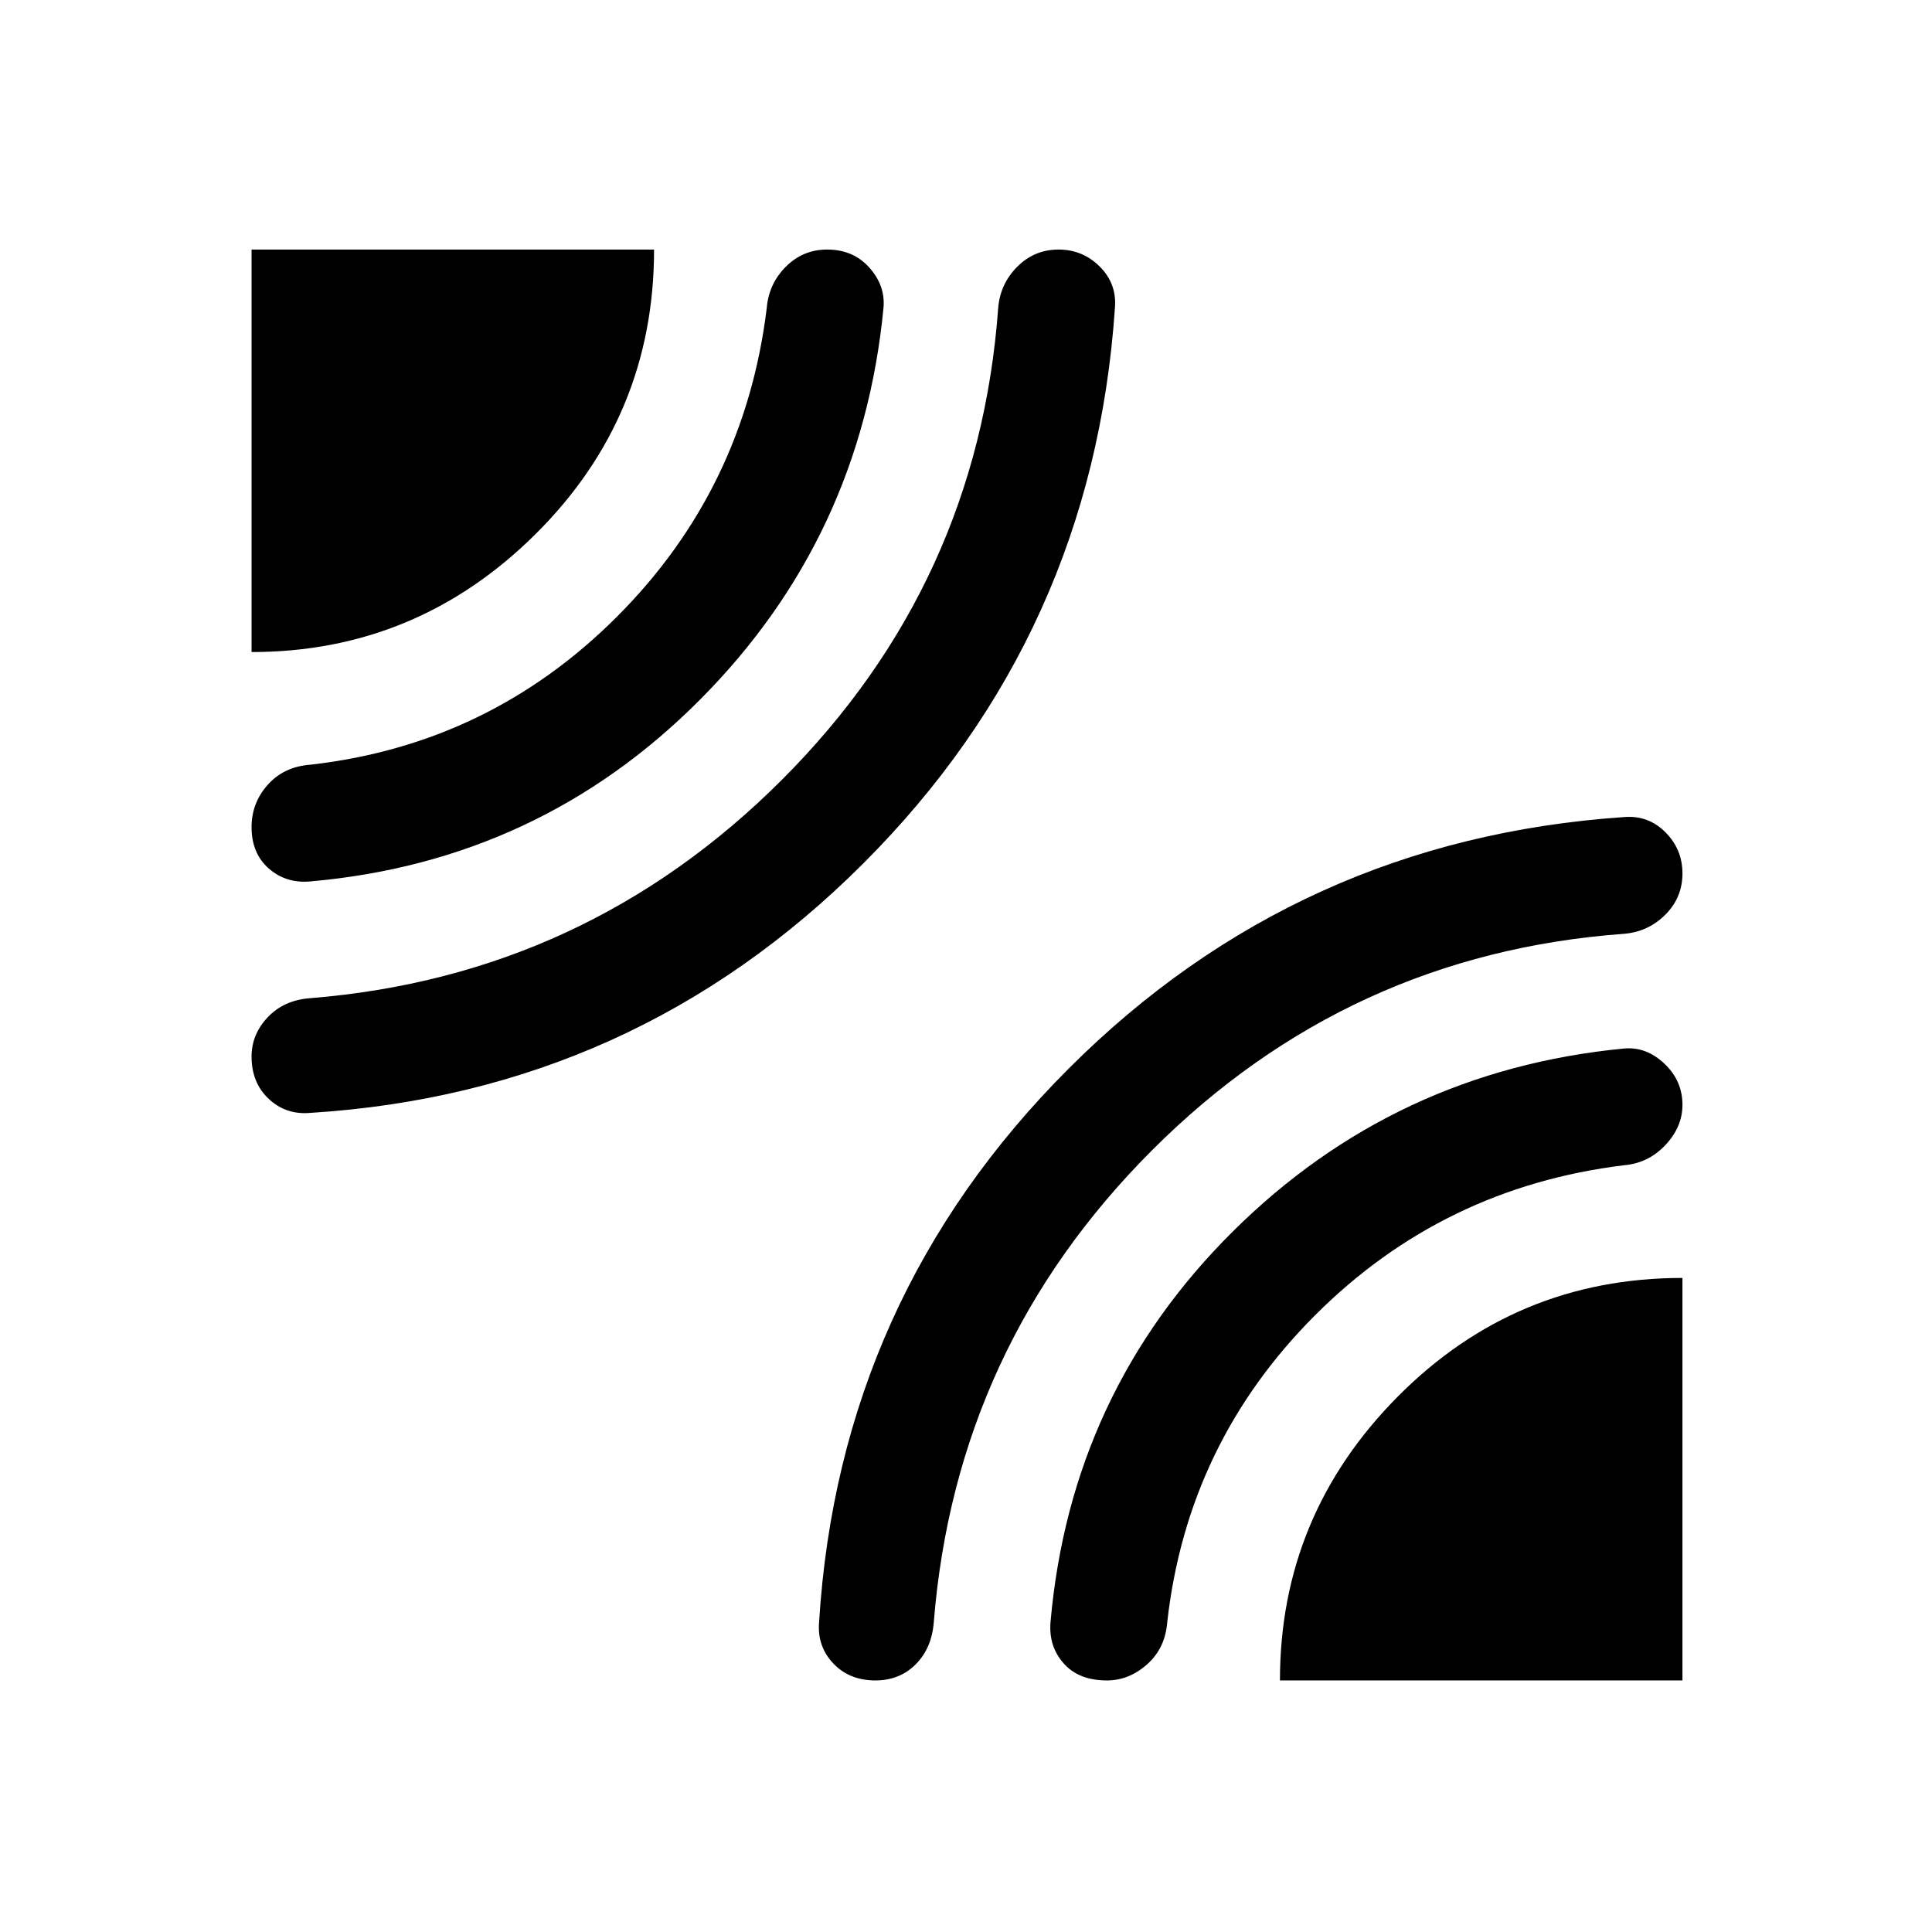 <svg xmlns="http://www.w3.org/2000/svg" height="48" width="48"><path d="M6.25 16.2v-10h10q0 4.15-2.95 7.075T6.25 16.2ZM7.7 27.65q-.6.05-1.025-.35-.425-.4-.425-1.05 0-.55.4-.975.4-.425 1.05-.475 6.85-.55 11.725-5.425T24.8 7.65q.05-.6.475-1.025Q25.7 6.2 26.3 6.2q.6 0 1.025.425.425.425.375 1.025-.55 8.1-6.25 13.8-5.7 5.7-13.75 6.2Zm0-5.75q-.6.05-1.025-.325-.425-.375-.425-1.025 0-.6.4-1.05.4-.45 1.05-.5 4.45-.5 7.625-3.675T19.05 7.65q.05-.6.475-1.025.425-.425 1.025-.425.65 0 1.05.45t.35 1q-.55 5.7-4.55 9.725-4 4.025-9.7 4.525Zm14.05 19.85q-.65 0-1.05-.425t-.35-1.025q.5-8.05 6.2-13.75 5.7-5.7 13.8-6.25.6-.05 1.025.375.425.425.425 1.025 0 .6-.425 1.025-.425.425-1.025.475-6.85.5-11.725 5.375T23.2 40.3q-.05.65-.45 1.05t-1 .4Zm10.05 0q0-4.1 2.925-7.05t7.075-2.95v10Zm-4.3 0q-.7 0-1.075-.425T26.1 40.3q.5-5.7 4.525-9.7 4.025-4 9.725-4.55.55-.05 1 .375.45.425.45 1.025 0 .55-.425 1-.425.45-1.025.5-4.5.55-7.675 3.725T29 40.3q-.05.65-.5 1.05t-1 .4Z"/></svg>
